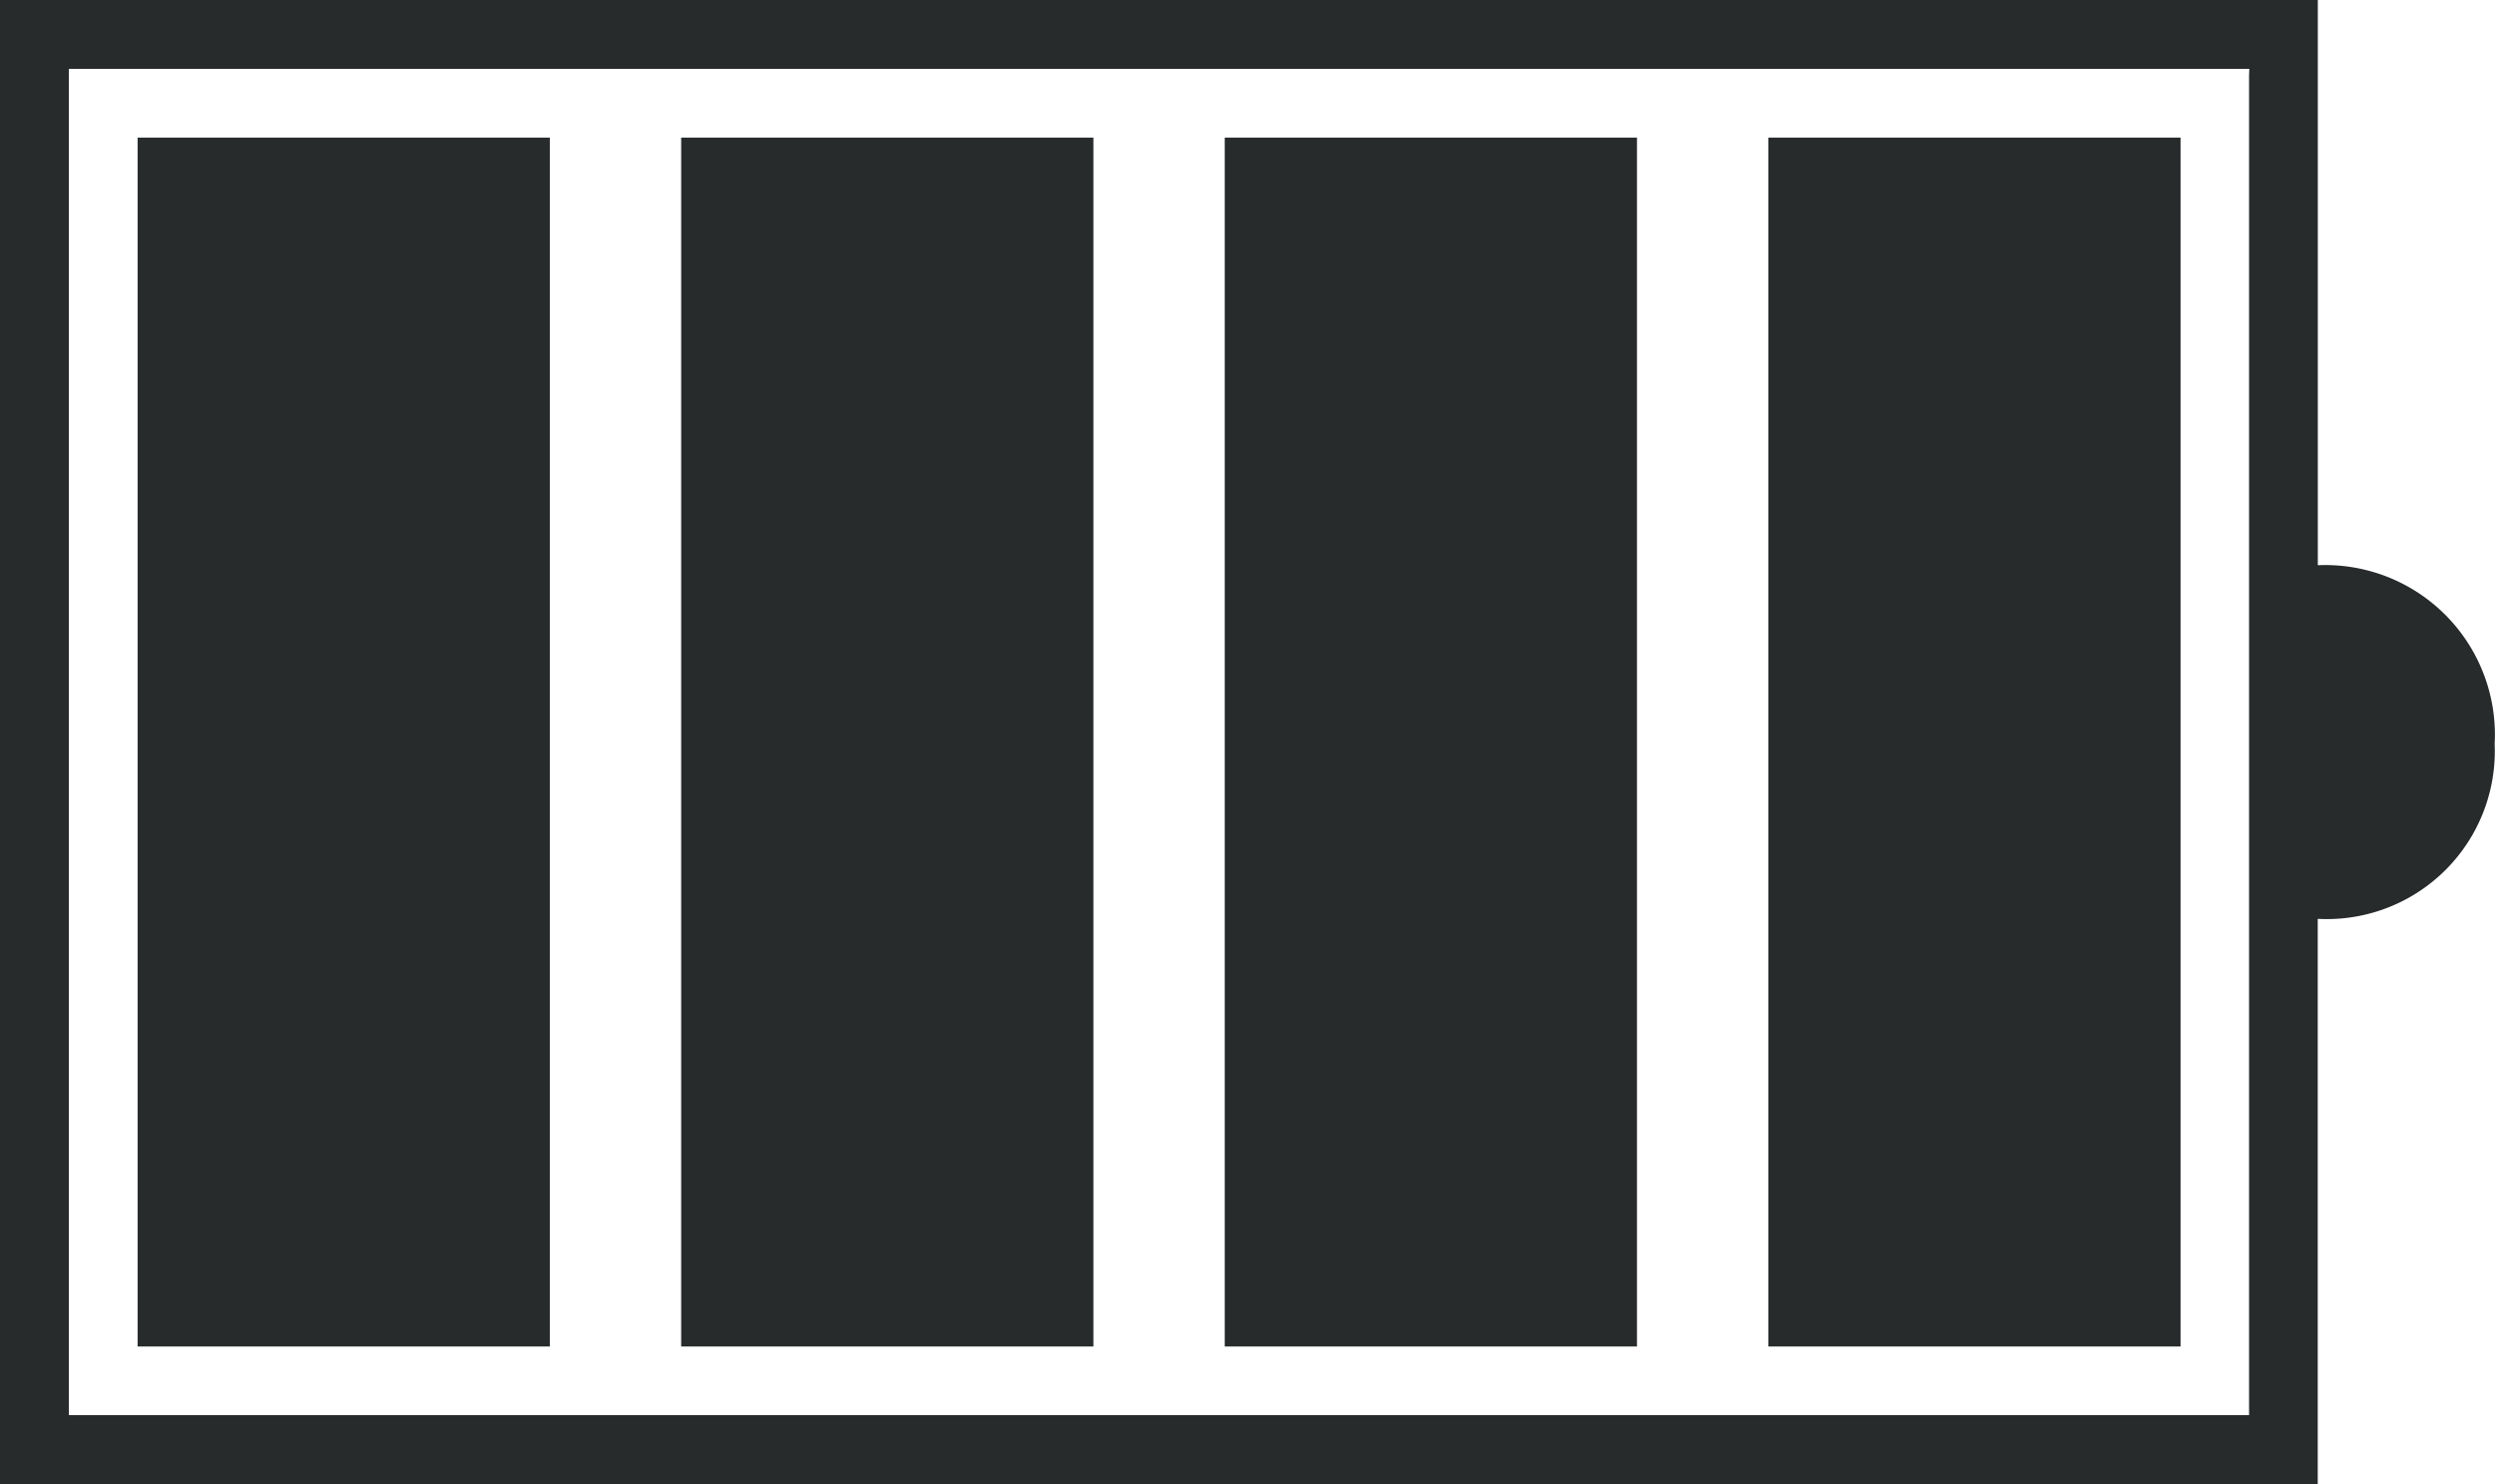 <svg xmlns="http://www.w3.org/2000/svg" width="30.262" height="18"><path fill="#282b2c" d="M-.003 12.48V18h28.115v-6.855a2.038 2.038 0 0 0 2.146-2.122 2.058 2.058 0 0 0-2.125-2.168h-.02V-.002H-.003v12.48zM27.279.915v16.25H.835V.835h26.447z" data-name="Path 8225"/><path fill="#282b2c" d="M1.669 16.332h5v14.663h-5zm6.593 0h5v14.663h-5zm6.593 0h5v14.663h-5zm6.593 0h5v14.663h-5z" data-name="Rectangle 2069" style="stroke-width:.806" transform="translate(0 -14.663)"/></svg>